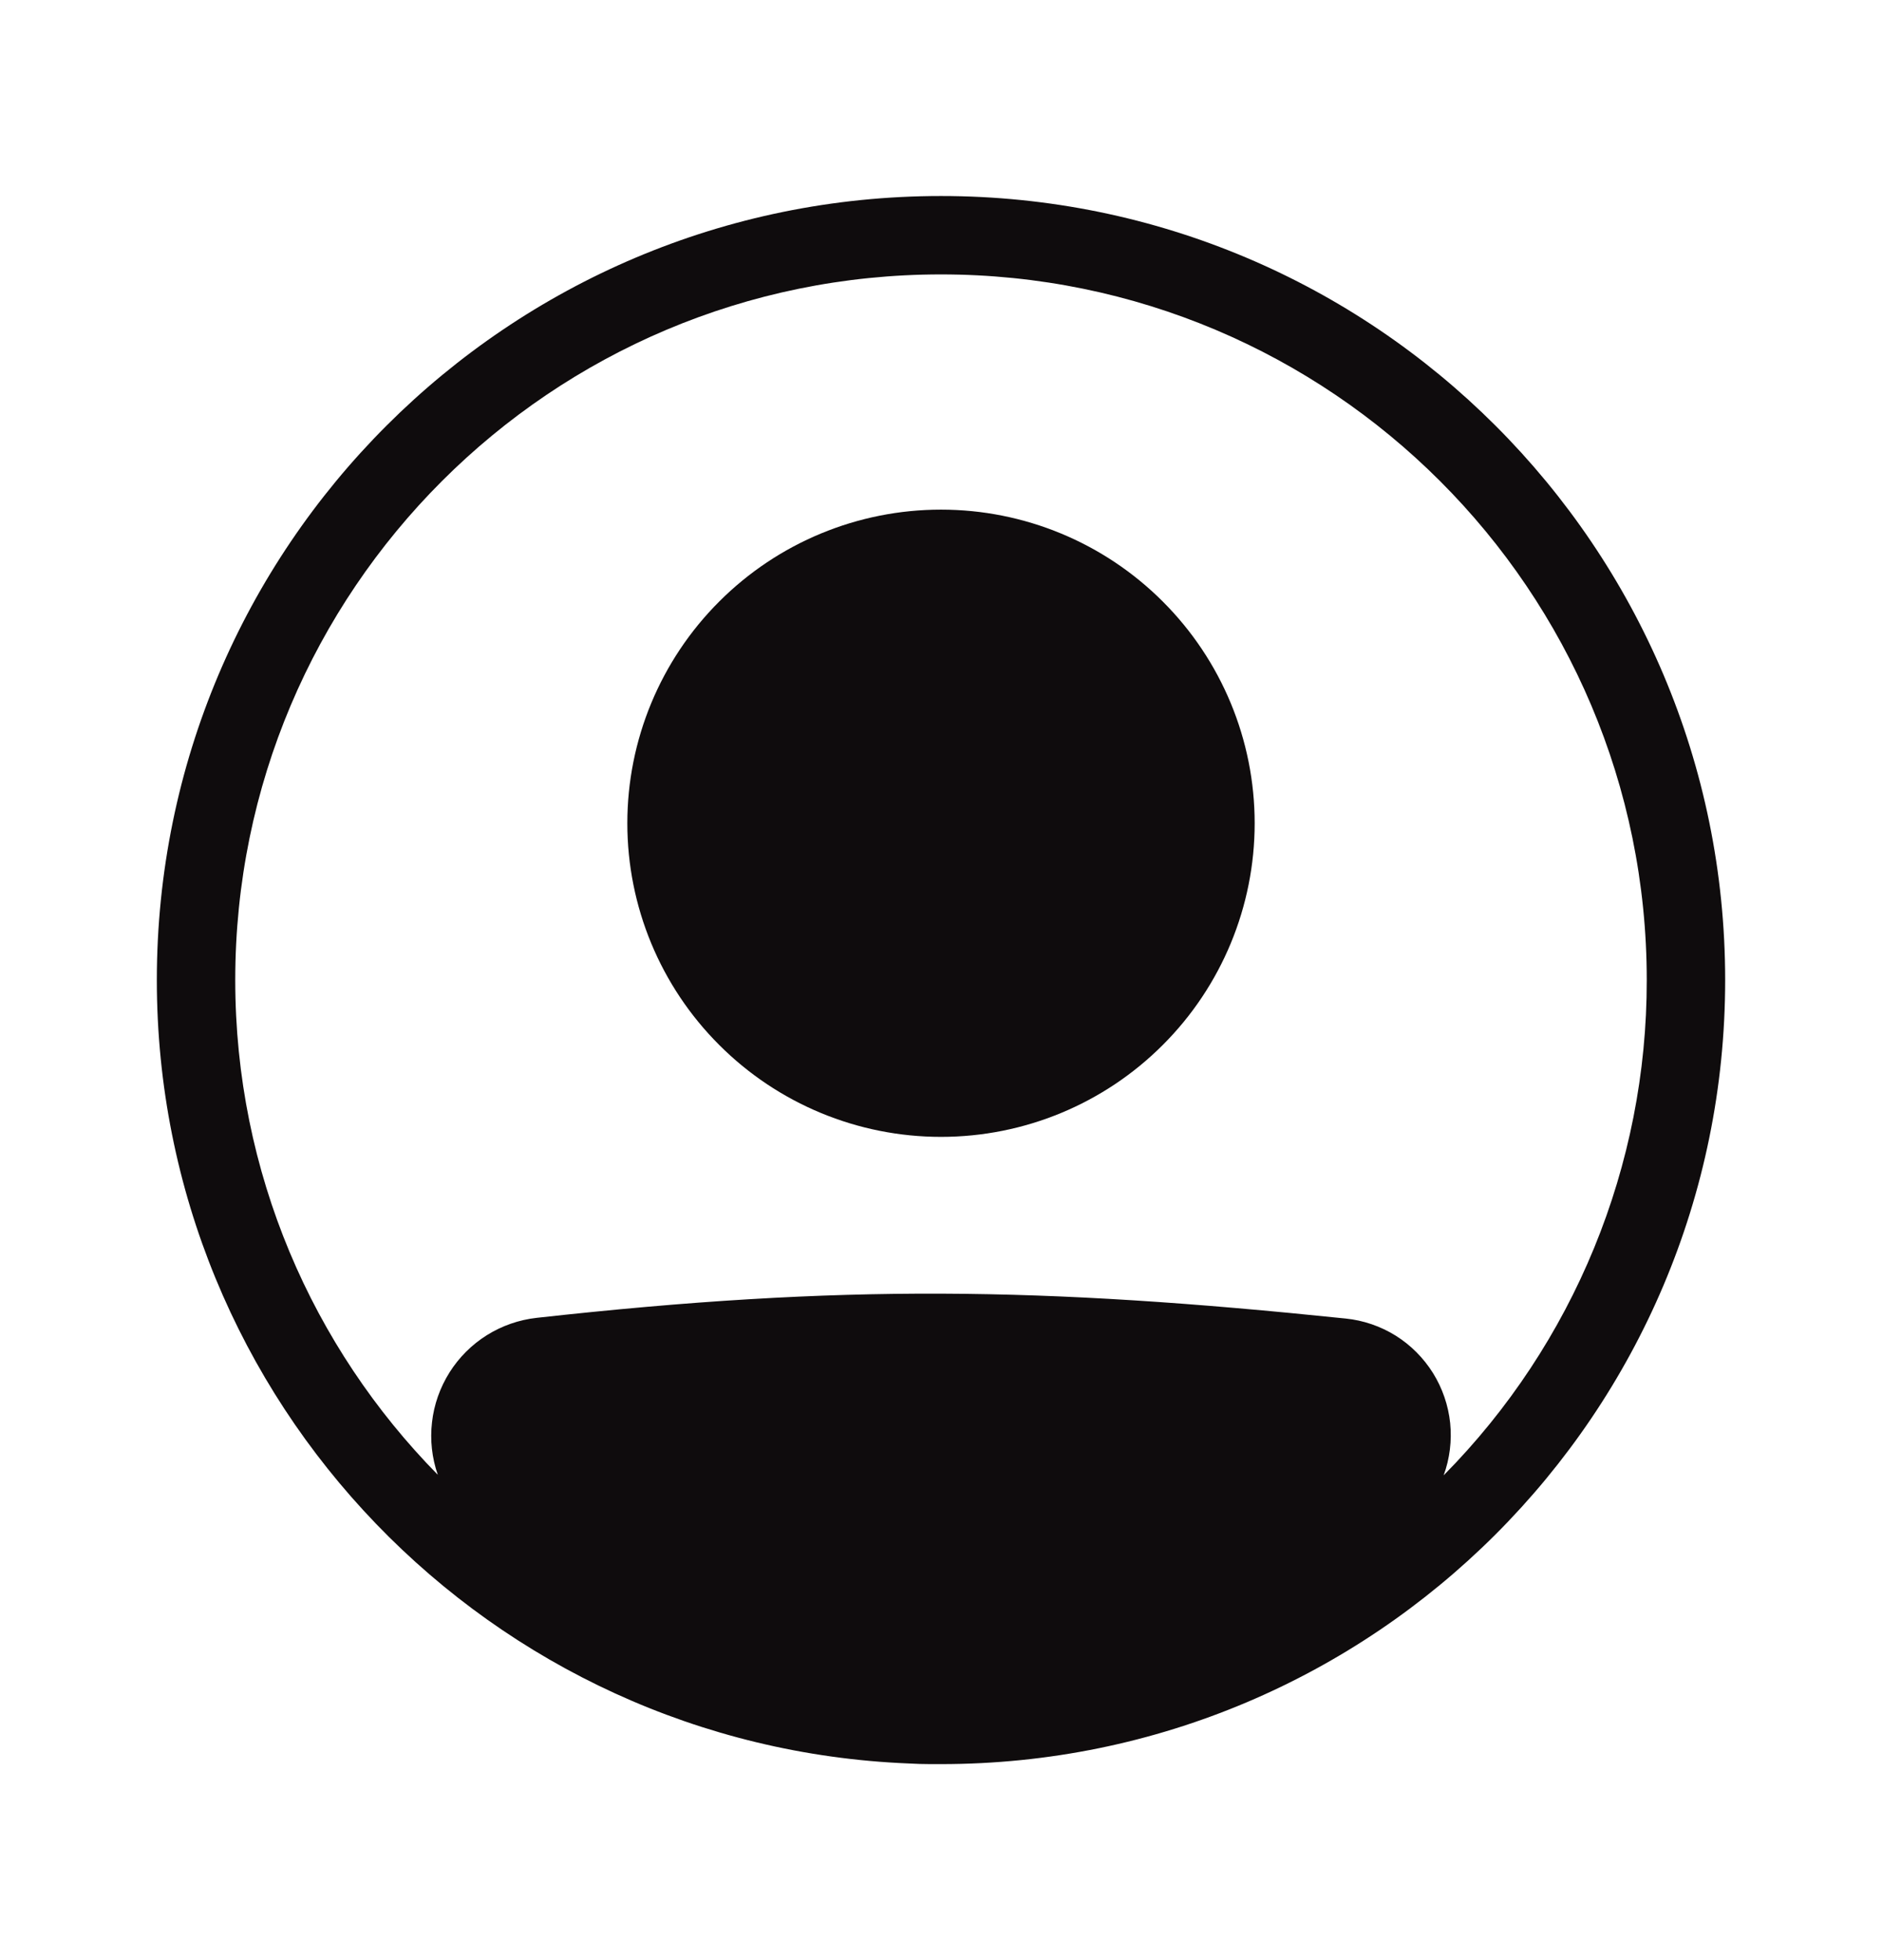 <svg width="24" height="25" viewBox="0 0 24 25" fill="none" xmlns="http://www.w3.org/2000/svg">
<path d="M16 10.5C16 11.561 15.579 12.578 14.828 13.328C14.078 14.079 13.061 14.5 12 14.5C10.939 14.5 9.922 14.079 9.172 13.328C8.421 12.578 8 11.561 8 10.5C8 9.439 8.421 8.422 9.172 7.672C9.922 6.921 10.939 6.5 12 6.5C13.061 6.5 14.078 6.921 14.828 7.672C15.579 8.422 16 9.439 16 10.5Z" fill="#0F0C0D"/>
<path fill-rule="evenodd" clip-rule="evenodd" d="M11.592 22.492C6.258 22.278 2 17.886 2 12.5C2 6.977 6.477 2.5 12 2.5C17.523 2.5 22 6.977 22 12.5C22 18.023 17.523 22.5 12 22.5H11.863C11.772 22.5 11.682 22.497 11.592 22.492ZM5.583 18.81C5.508 18.595 5.483 18.366 5.509 18.141C5.534 17.915 5.611 17.698 5.732 17.505C5.853 17.313 6.016 17.15 6.209 17.029C6.401 16.909 6.619 16.833 6.845 16.808C10.742 16.376 13.281 16.415 17.16 16.817C17.387 16.84 17.605 16.915 17.798 17.035C17.991 17.156 18.153 17.319 18.274 17.512C18.394 17.705 18.469 17.923 18.493 18.149C18.516 18.375 18.488 18.604 18.41 18.817C20.072 17.136 21.003 14.865 21 12.5C21 7.529 16.971 3.5 12 3.5C7.029 3.5 3 7.529 3 12.5C3 14.958 3.986 17.186 5.583 18.81Z" fill="#0F0C0D"/>
</svg>
